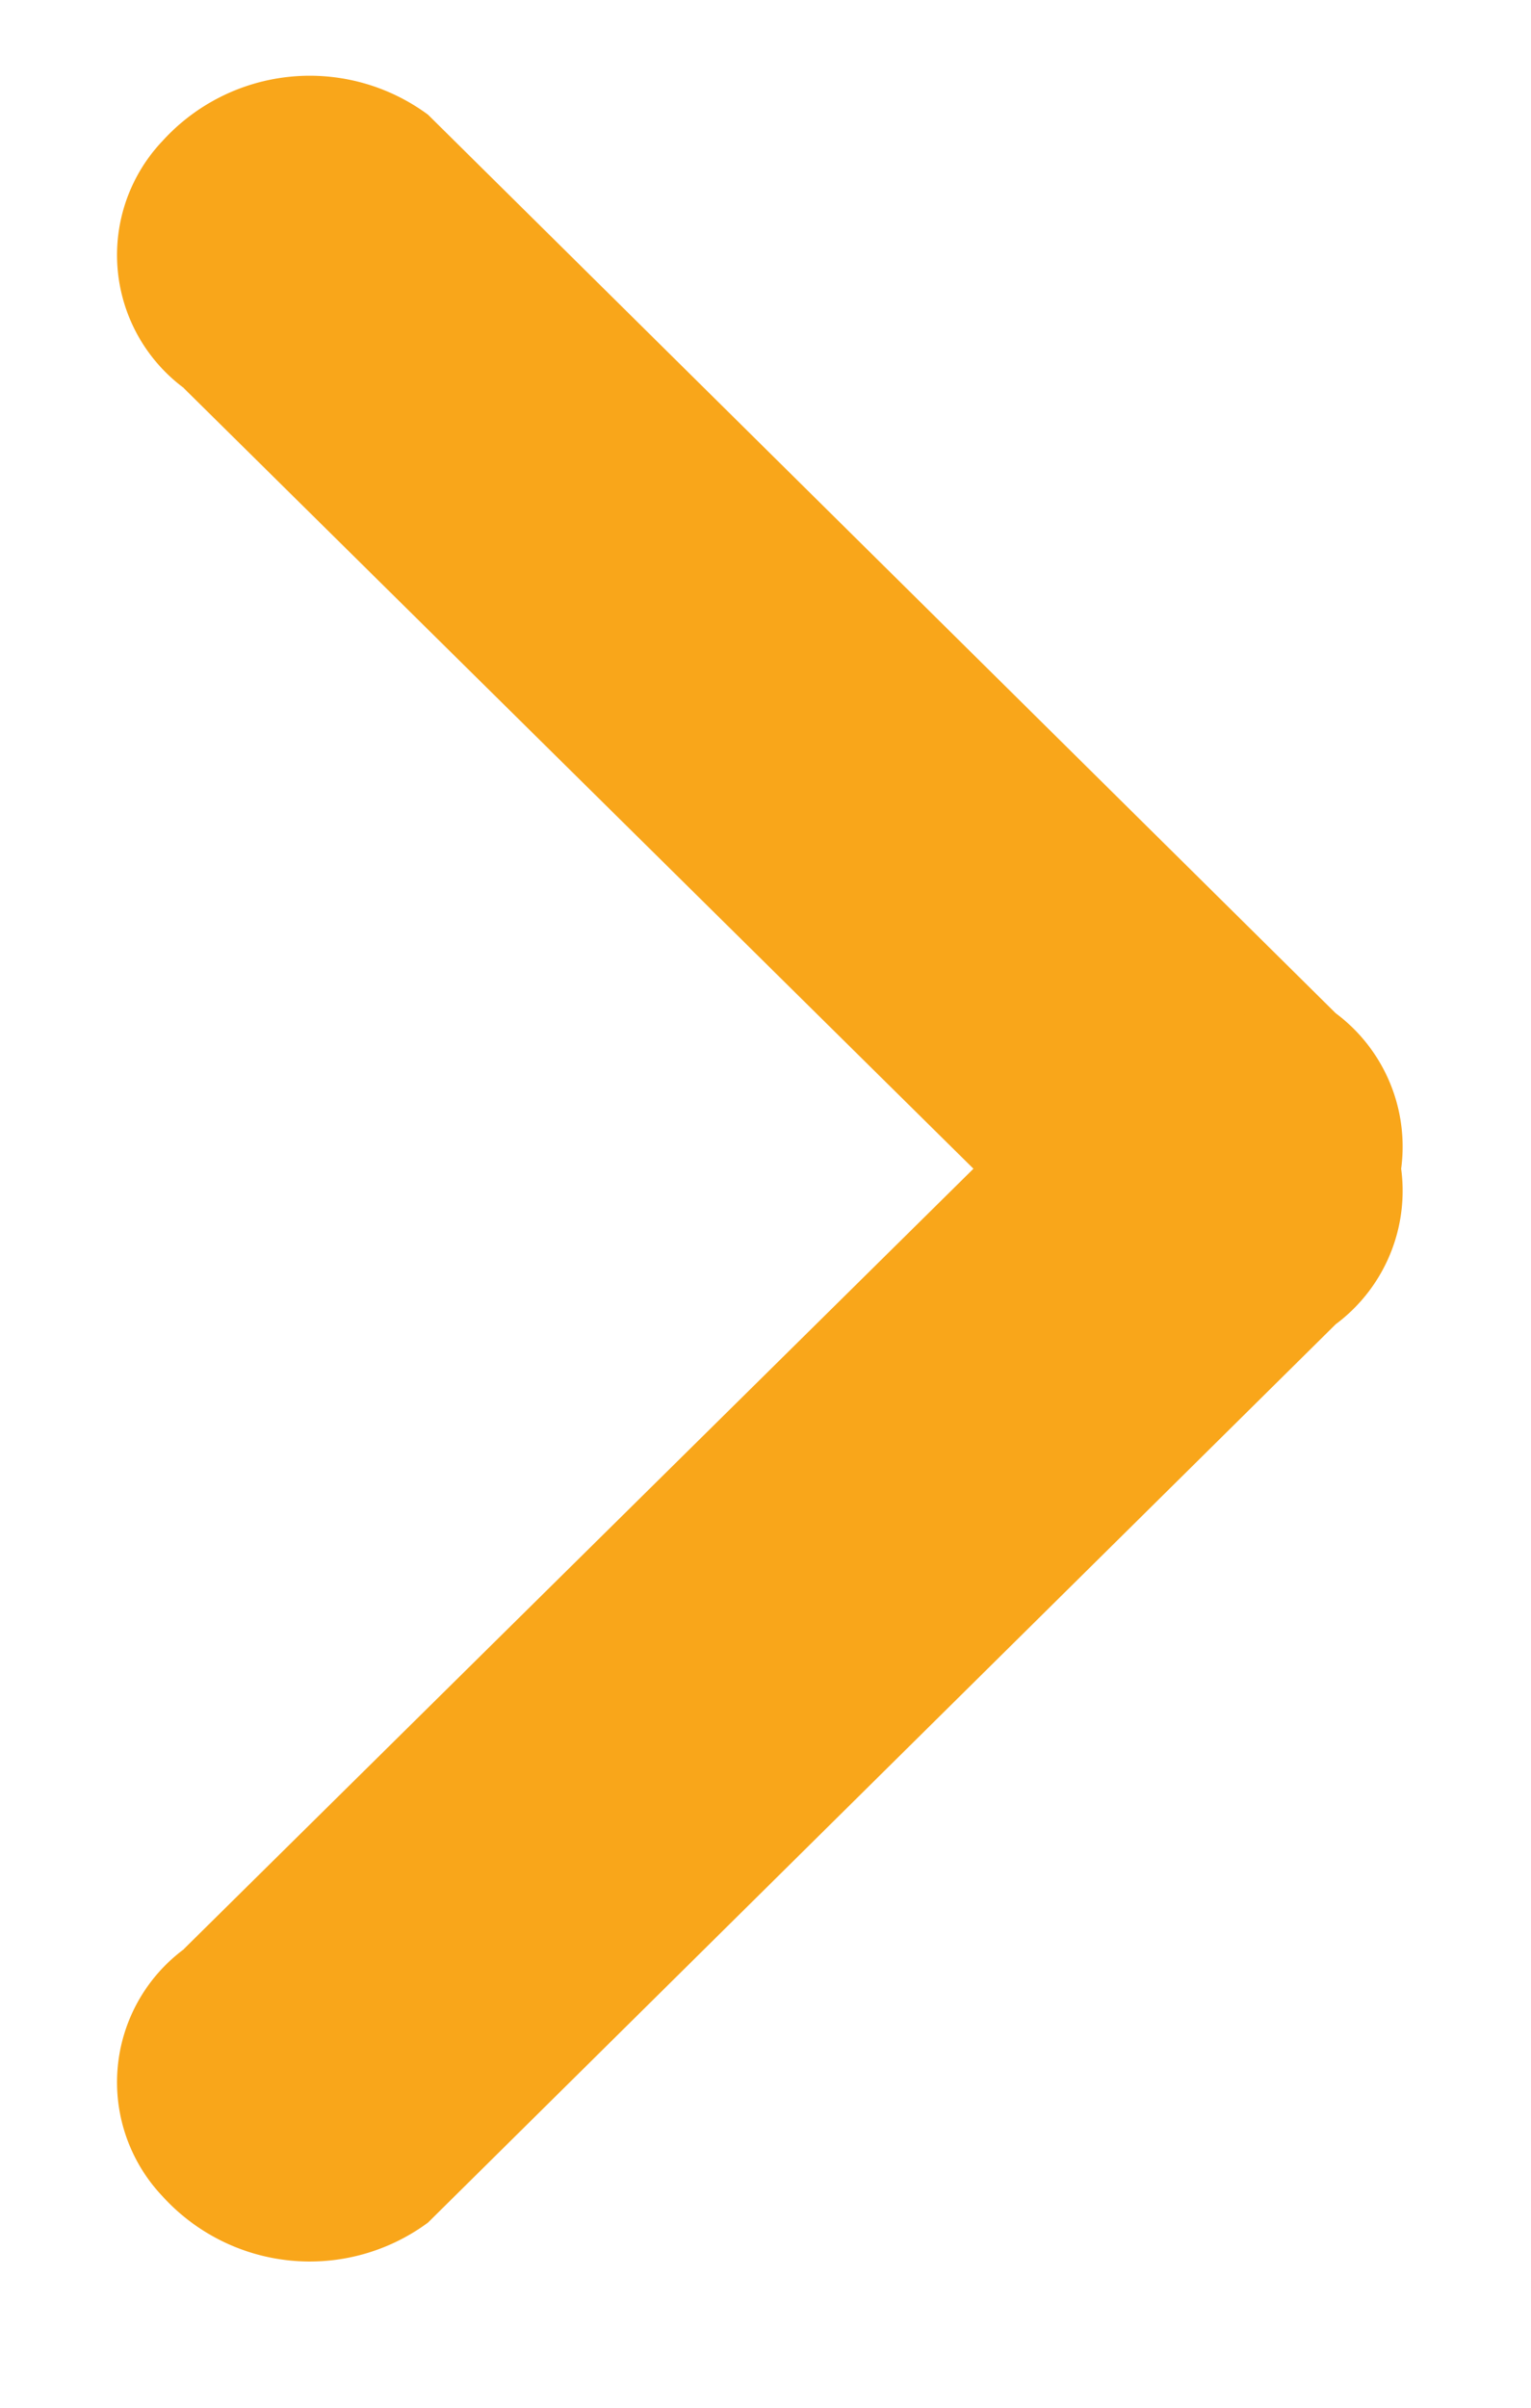 <svg viewBox="0 0 7 11" xmlns="http://www.w3.org/2000/svg"><title>Page 1</title><g fill="#f9a61a" fill-rule="evenodd"><path d="M.841 1.773A.757.757 0 0 1 .743.644a.91.91 0 0 1 1.214-.12L5.46 3.989l.647.64a.76.76 0 0 1 .1 1.13.906.906 0 0 1-1.213.117L.84 1.773z"/><path d="M.841 8.905a.757.757 0 0 0-.098 1.129.91.91 0 0 0 1.214.12L5.46 6.69l.647-.64a.76.76 0 0 0 .1-1.13.906.906 0 0 0-1.213-.117L.84 8.905z"/></g></svg>